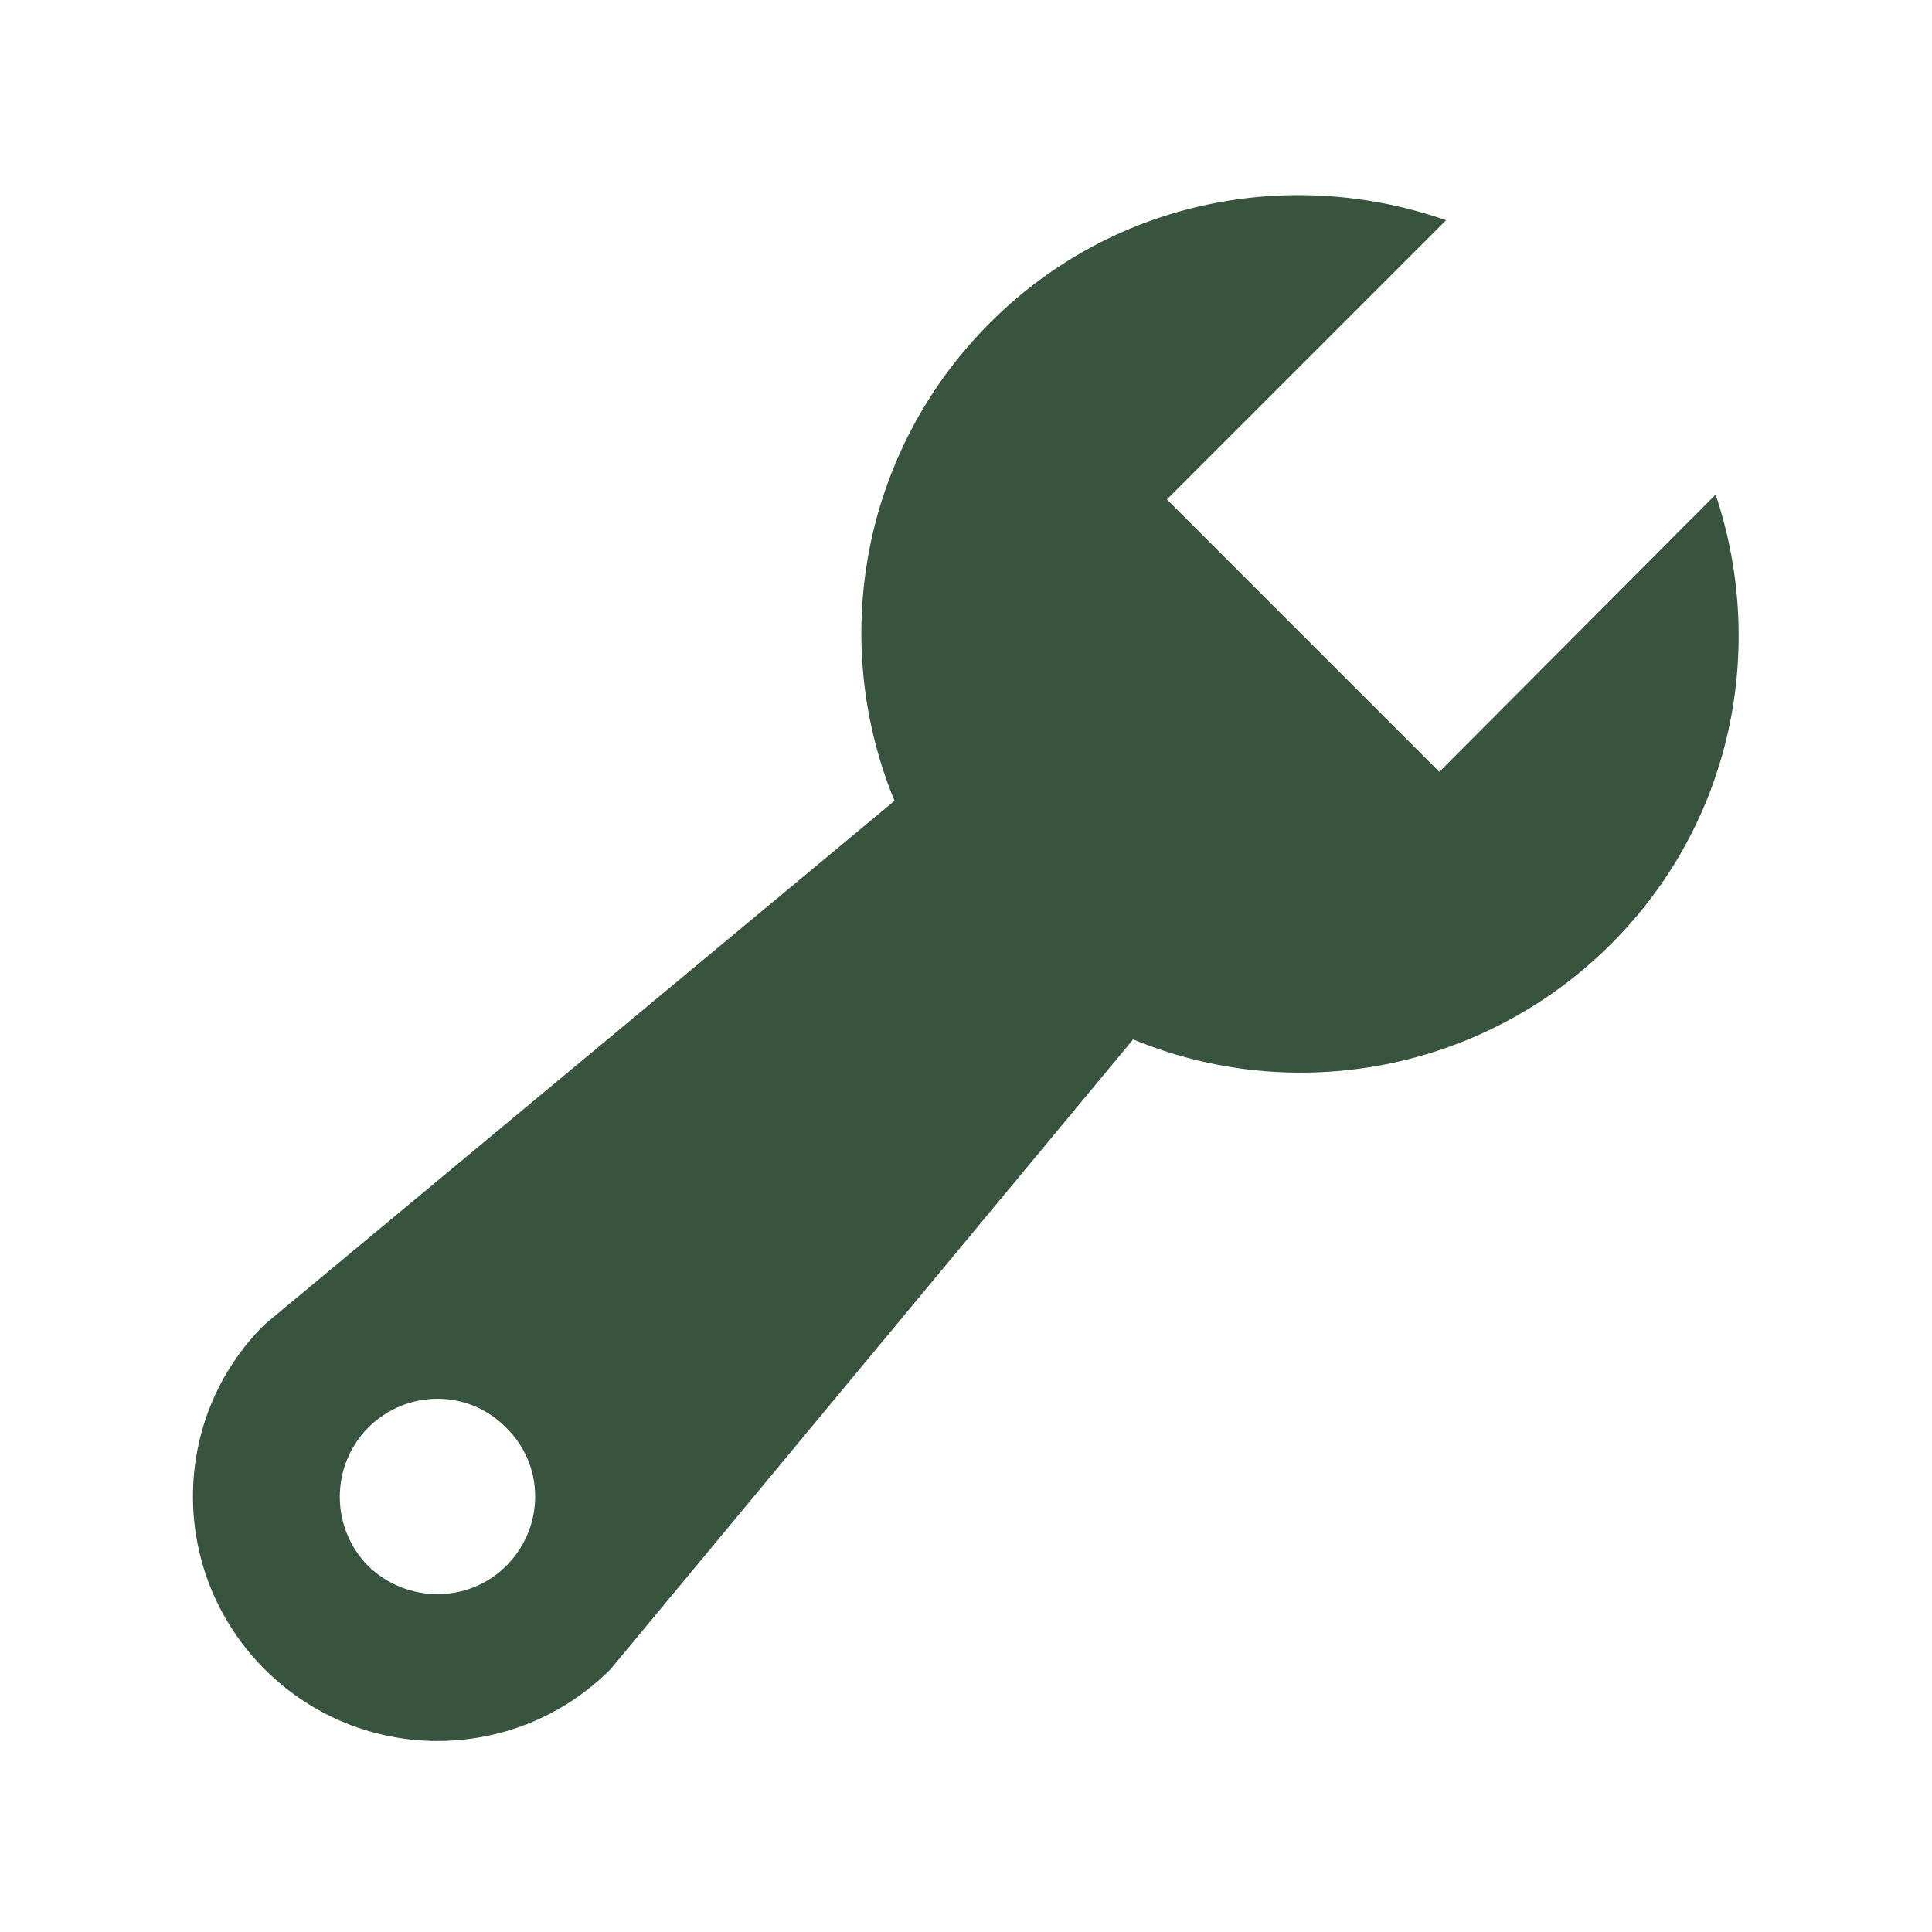 <svg width="24" height="24" viewBox="0 0 24 24" fill="none" xmlns="http://www.w3.org/2000/svg">
<path d="M20.016 11.724C19.254 12.487 18.284 13.008 17.226 13.219C16.169 13.43 15.073 13.324 14.076 12.912L7.584 20.736C6.396 21.924 4.476 21.924 3.288 20.736C2.1 19.548 2.1 17.628 3.288 16.452L11.112 9.948C10.296 7.968 10.692 5.616 12.3 4.008C13.836 2.472 16.044 2.064 17.964 2.736L14.496 6.204L17.88 9.588L21.312 6.144C21.948 8.04 21.528 10.212 20.016 11.724ZM4.572 19.452C5.052 19.92 5.82 19.92 6.288 19.452C6.768 18.972 6.768 18.204 6.288 17.736C5.82 17.256 5.052 17.256 4.572 17.736C4.347 17.965 4.221 18.273 4.221 18.594C4.221 18.915 4.347 19.223 4.572 19.452Z" fill="#38543E"/>
</svg>
